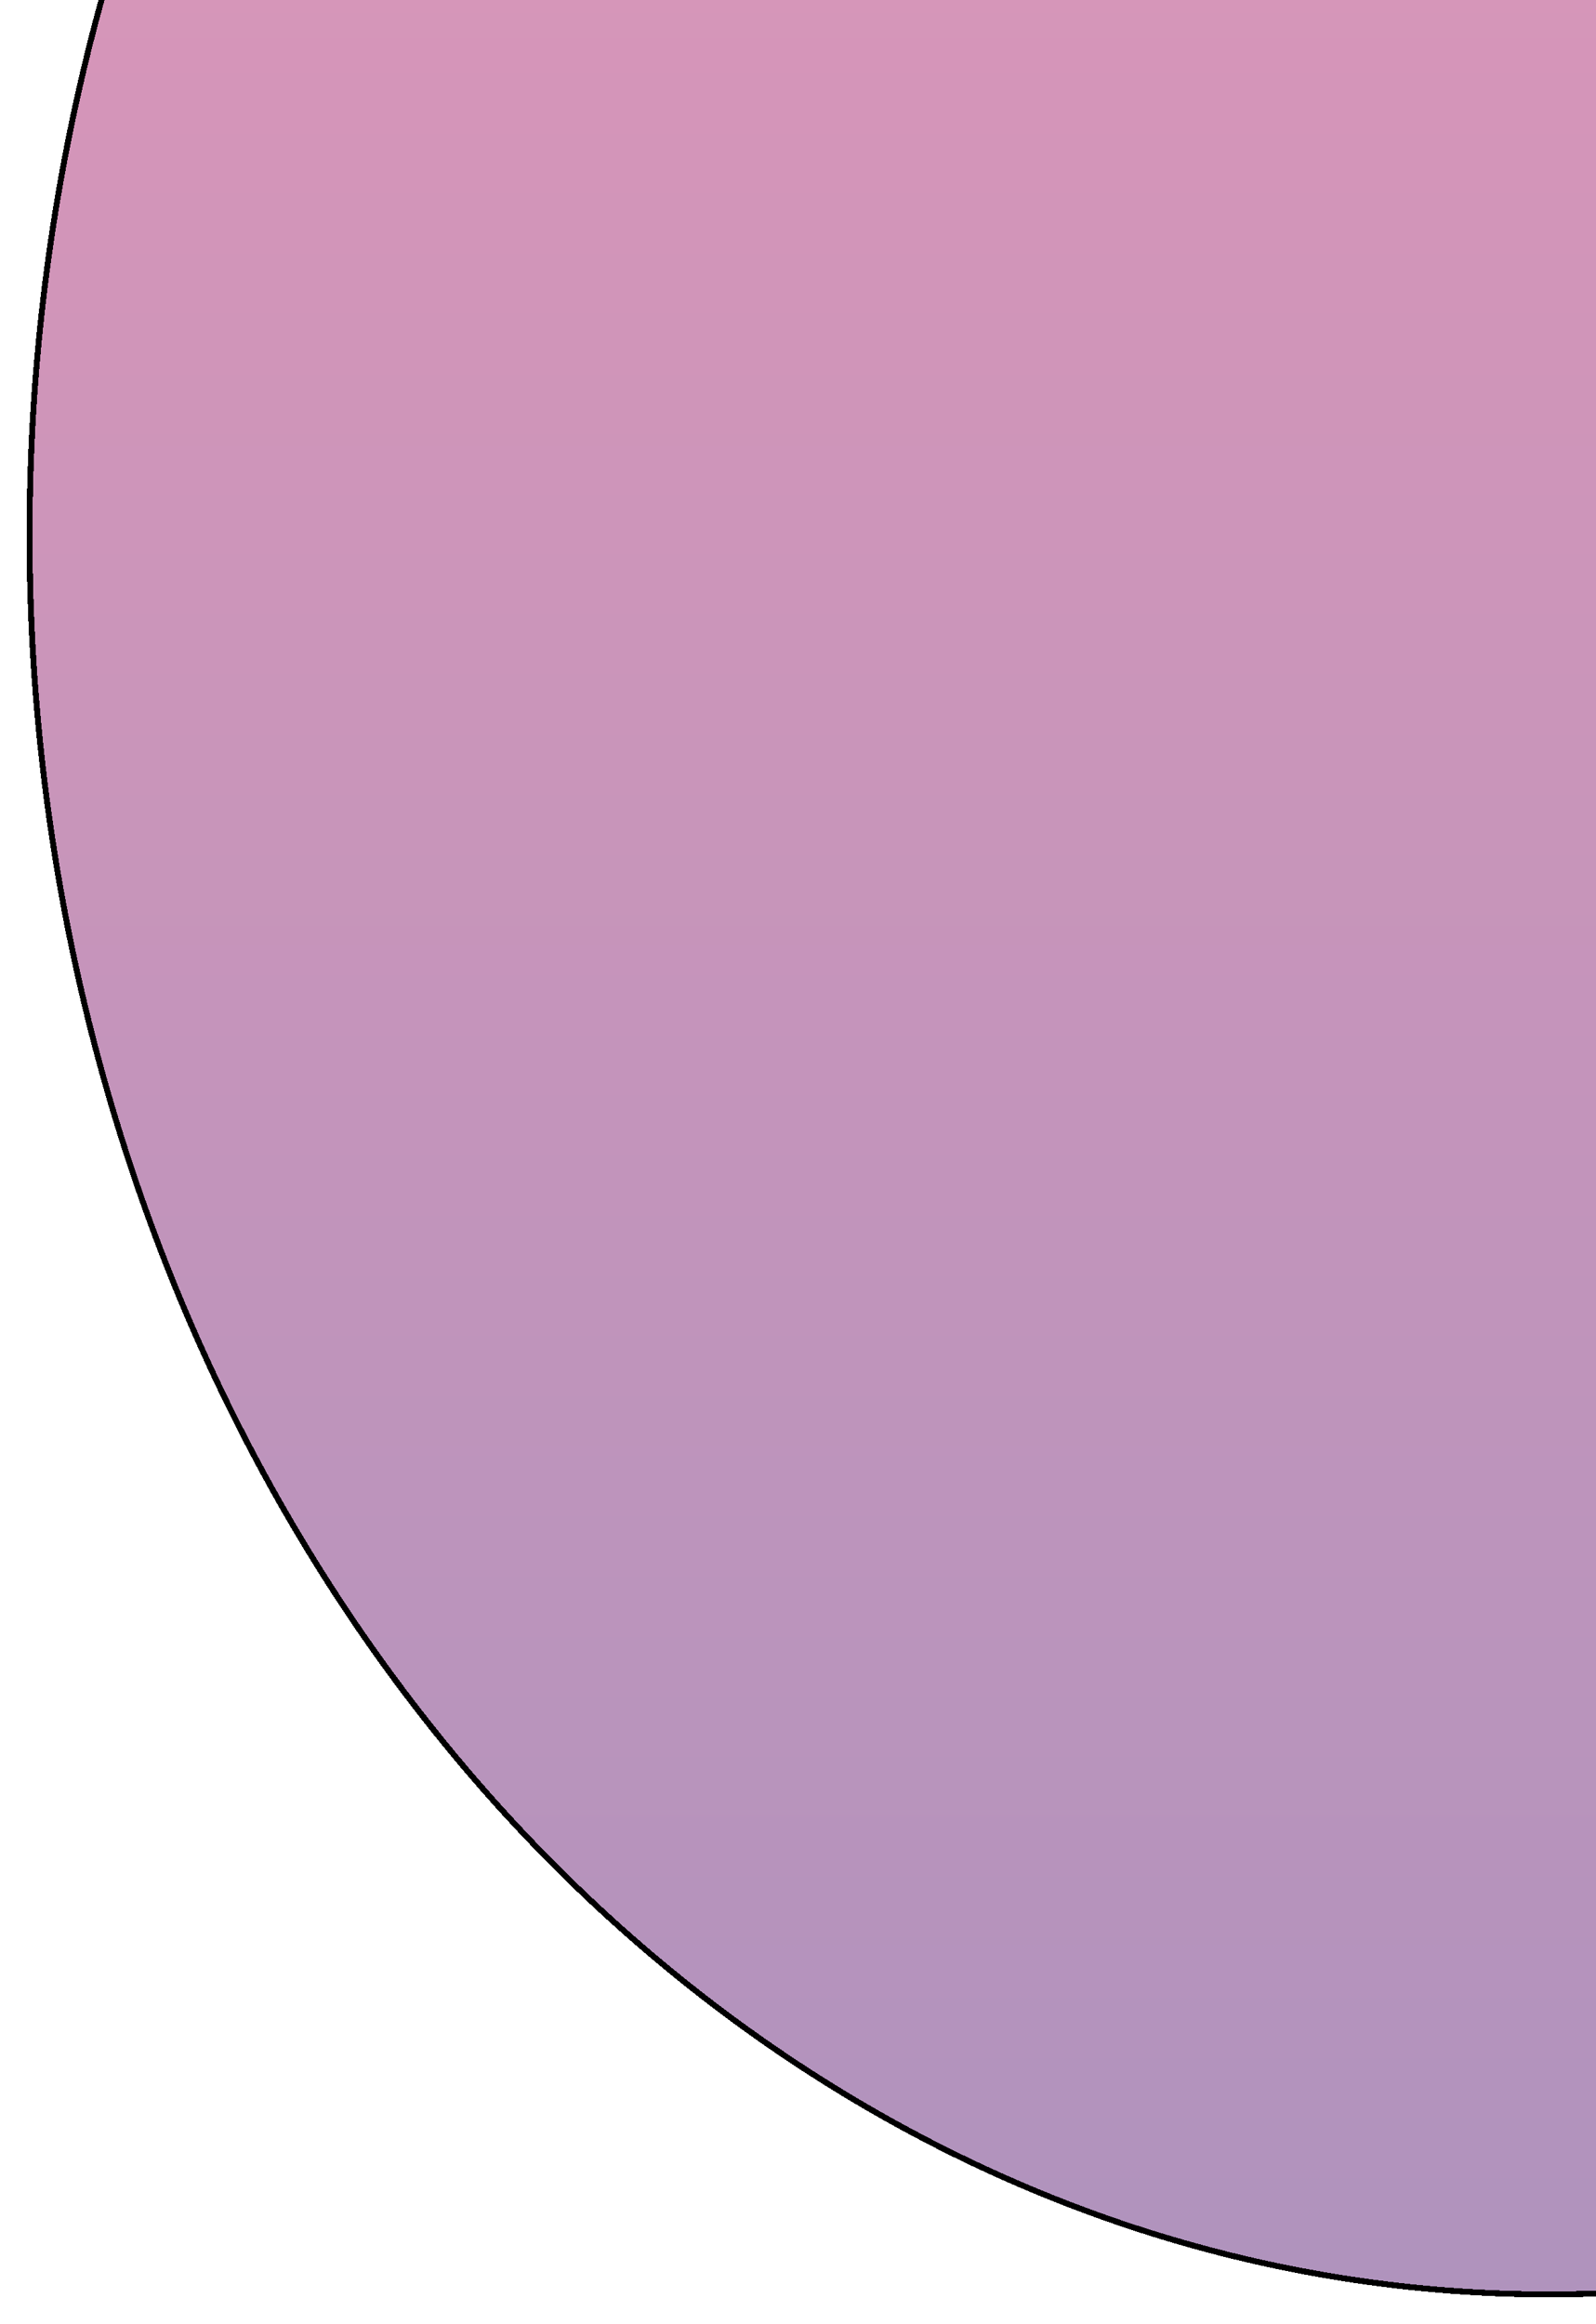 <svg width="270" height="393" viewBox="0 0 270 393" fill="none" xmlns="http://www.w3.org/2000/svg">
<g filter="url(#filter0_d_214_155)">
<ellipse cx="262" cy="86.5" rx="257" ry="297.5" fill="url(#paint0_linear_214_155)" fill-opacity="0.44" shape-rendering="crispEdges"/>
<ellipse cx="262" cy="86.5" rx="257" ry="297.5" stroke="black" shape-rendering="crispEdges"/>
</g>
<defs>
<filter id="filter0_d_214_155" x="0.5" y="-211.5" width="523" height="604" filterUnits="userSpaceOnUse" color-interpolation-filters="sRGB">
<feFlood flood-opacity="0" result="BackgroundImageFix"/>
<feColorMatrix in="SourceAlpha" type="matrix" values="0 0 0 0 0 0 0 0 0 0 0 0 0 0 0 0 0 0 127 0" result="hardAlpha"/>
<feOffset dy="4"/>
<feGaussianBlur stdDeviation="2"/>
<feComposite in2="hardAlpha" operator="out"/>
<feColorMatrix type="matrix" values="0 0 0 0 0 0 0 0 0 0 0 0 0 0 0 0 0 0 0.25 0"/>
<feBlend mode="normal" in2="BackgroundImageFix" result="effect1_dropShadow_214_155"/>
<feBlend mode="normal" in="SourceGraphic" in2="effect1_dropShadow_214_155" result="shape"/>
</filter>
<linearGradient id="paint0_linear_214_155" x1="262" y1="-211" x2="262" y2="384" gradientUnits="userSpaceOnUse">
<stop stop-color="#CF1259"/>
<stop offset="1" stop-color="#4A0969"/>
</linearGradient>
</defs>
</svg>
